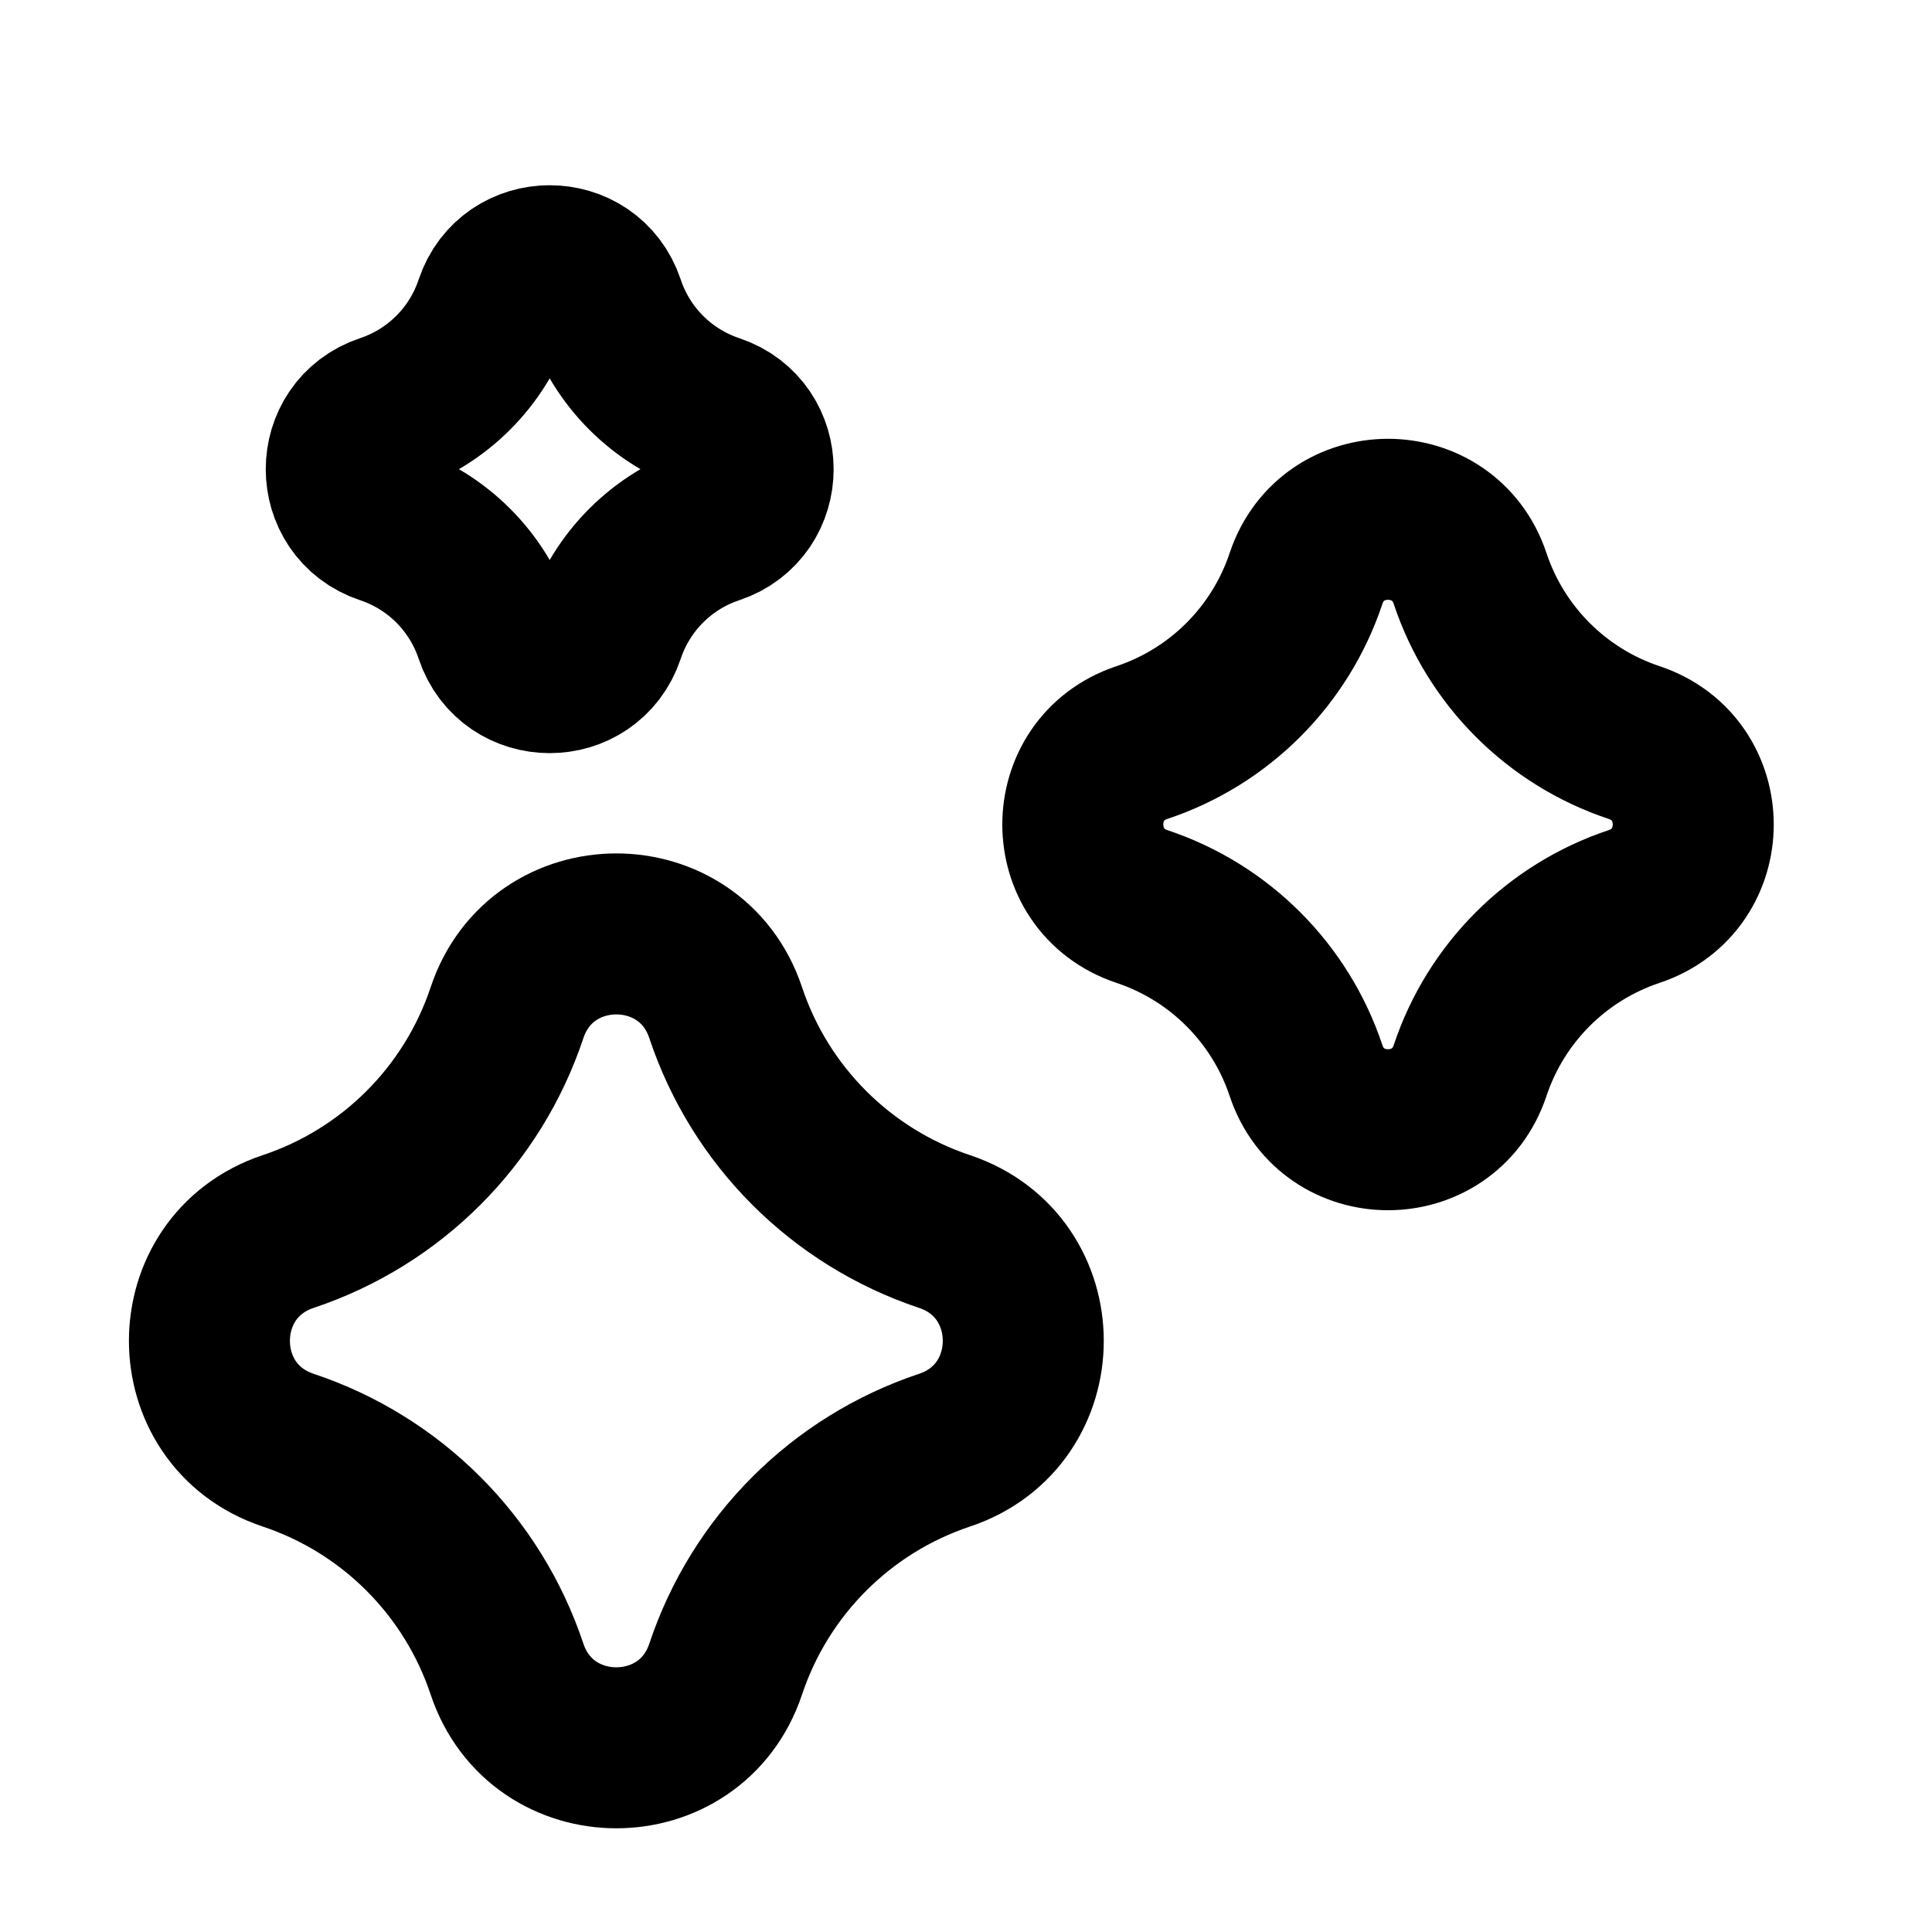 <svg width="24" height="24" viewBox="0 0 24 24" fill="none" xmlns="http://www.w3.org/2000/svg">
<path d="M6.149 7.866C5.935 7.225 5.432 6.721 4.791 6.508C4.138 6.29 4.138 5.367 4.791 5.149C5.432 4.935 5.935 4.432 6.149 3.79C6.367 3.138 7.29 3.138 7.508 3.79C7.722 4.432 8.225 4.935 8.866 5.149C9.519 5.367 9.519 6.29 8.866 6.508C8.225 6.721 7.722 7.225 7.508 7.866C7.29 8.519 6.367 8.519 6.149 7.866Z" stroke="currentColor" stroke-width="2" stroke-linecap="round"/>
<path d="M6.298 20.733C5.87 19.45 4.864 18.443 3.581 18.015C2.275 17.58 2.275 15.733 3.581 15.298C4.864 14.87 5.87 13.864 6.298 12.581C6.733 11.275 8.58 11.275 9.015 12.581C9.443 13.864 10.45 14.87 11.732 15.298C13.038 15.733 13.038 17.58 11.732 18.015C10.45 18.443 9.443 19.45 9.015 20.733C8.58 22.038 6.733 22.038 6.298 20.733Z" stroke="currentColor" stroke-width="2" stroke-linecap="round"/>
<path d="M14.186 11.261C15.148 11.582 15.903 12.337 16.224 13.299C16.55 14.279 17.935 14.279 18.262 13.299C18.582 12.337 19.337 11.582 20.299 11.261C21.279 10.935 21.279 9.55 20.299 9.224C19.337 8.903 18.582 8.148 18.262 7.186C17.935 6.206 16.55 6.206 16.224 7.186C15.903 8.148 15.148 8.903 14.186 9.224C13.206 9.55 13.206 10.935 14.186 11.261Z" stroke="currentColor" stroke-width="2" stroke-linecap="round"/>
</svg>
